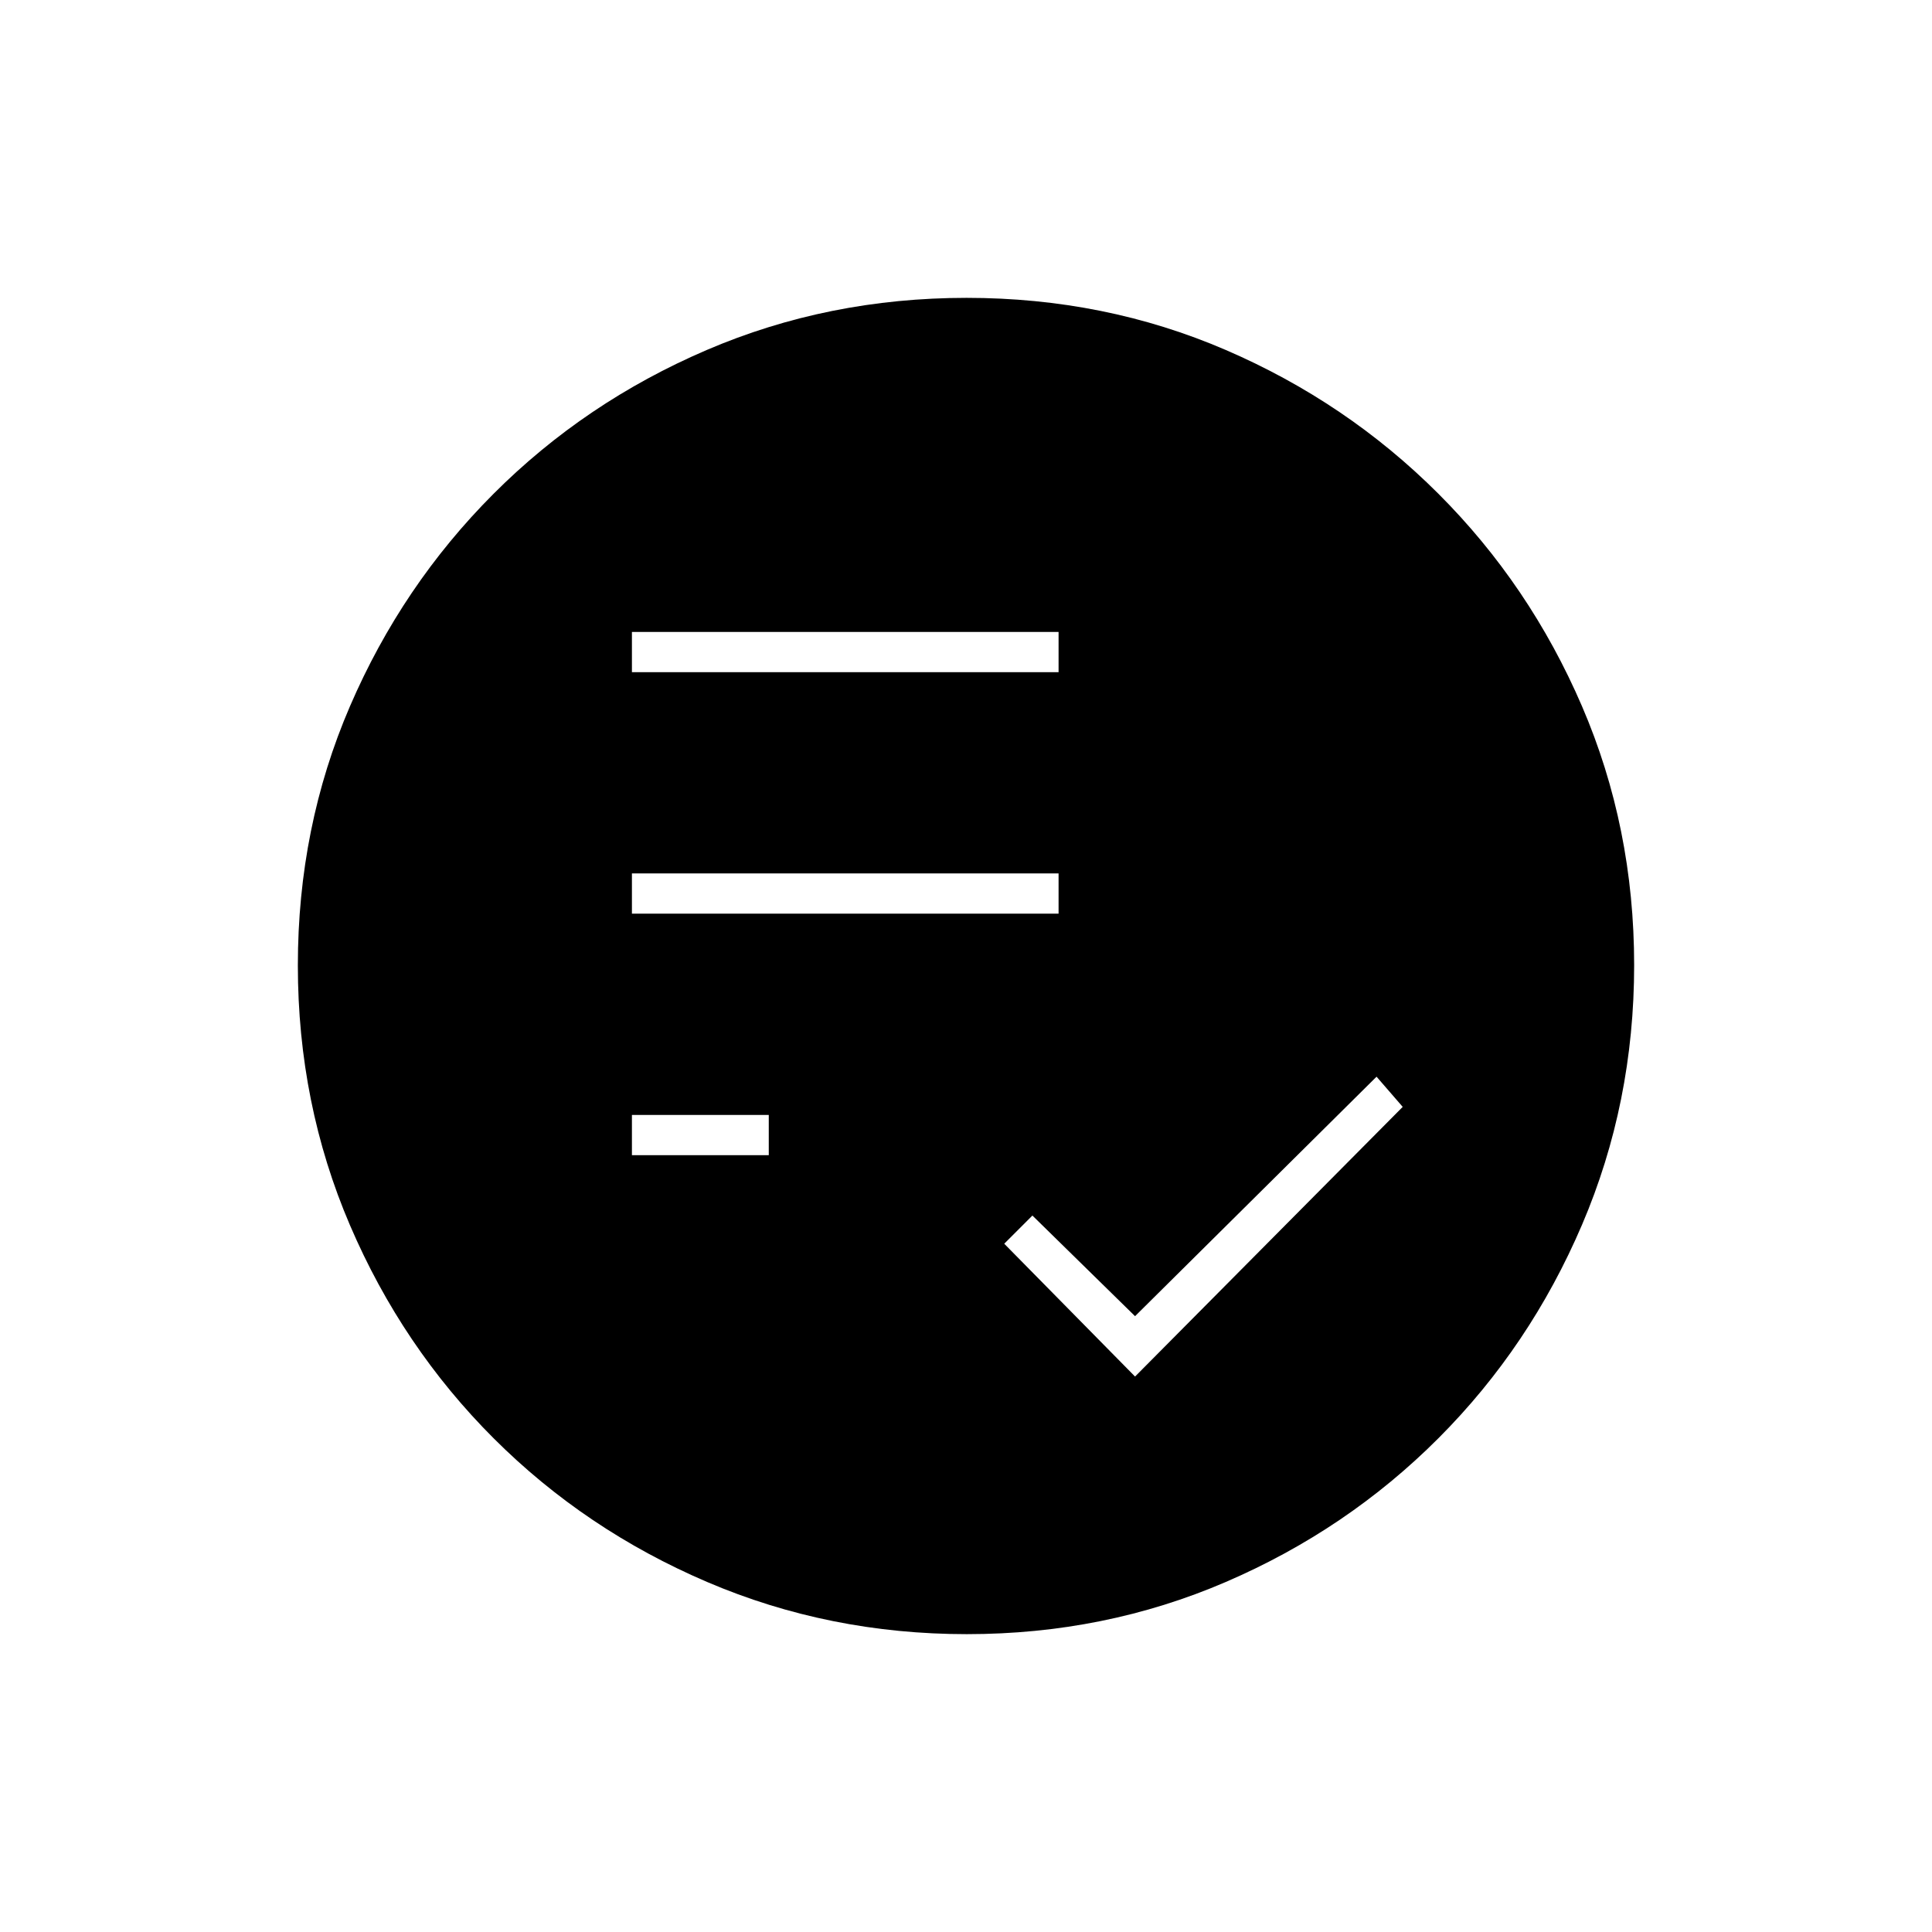 <svg xmlns="http://www.w3.org/2000/svg" height="20" viewBox="0 -960 960 960" width="20"><path d="m564-276 133-134-13-15-120 119-51-50-14 14 65 66ZM314-386h68v-20h-68v20Zm0-120h212v-20H314v20Zm0-120h212v-20H314v20Zm166.45 478q-68.45 0-129.008-25.891-60.559-25.892-106.075-71.348-45.515-45.457-71.441-105.893Q148-411.569 148-480.284q0-68.716 25.891-128.774 25.892-60.059 71.348-105.574 45.457-45.516 105.893-71.442Q411.569-812 480.284-812q68.716 0 128.774 25.891 60.059 25.892 105.574 71.348 45.516 45.457 71.442 105.659Q812-548.899 812-480.45q0 68.45-25.891 129.008-25.892 60.559-71.348 106.075-45.457 45.515-105.659 71.441Q548.899-148 480.45-148Z"/></svg>